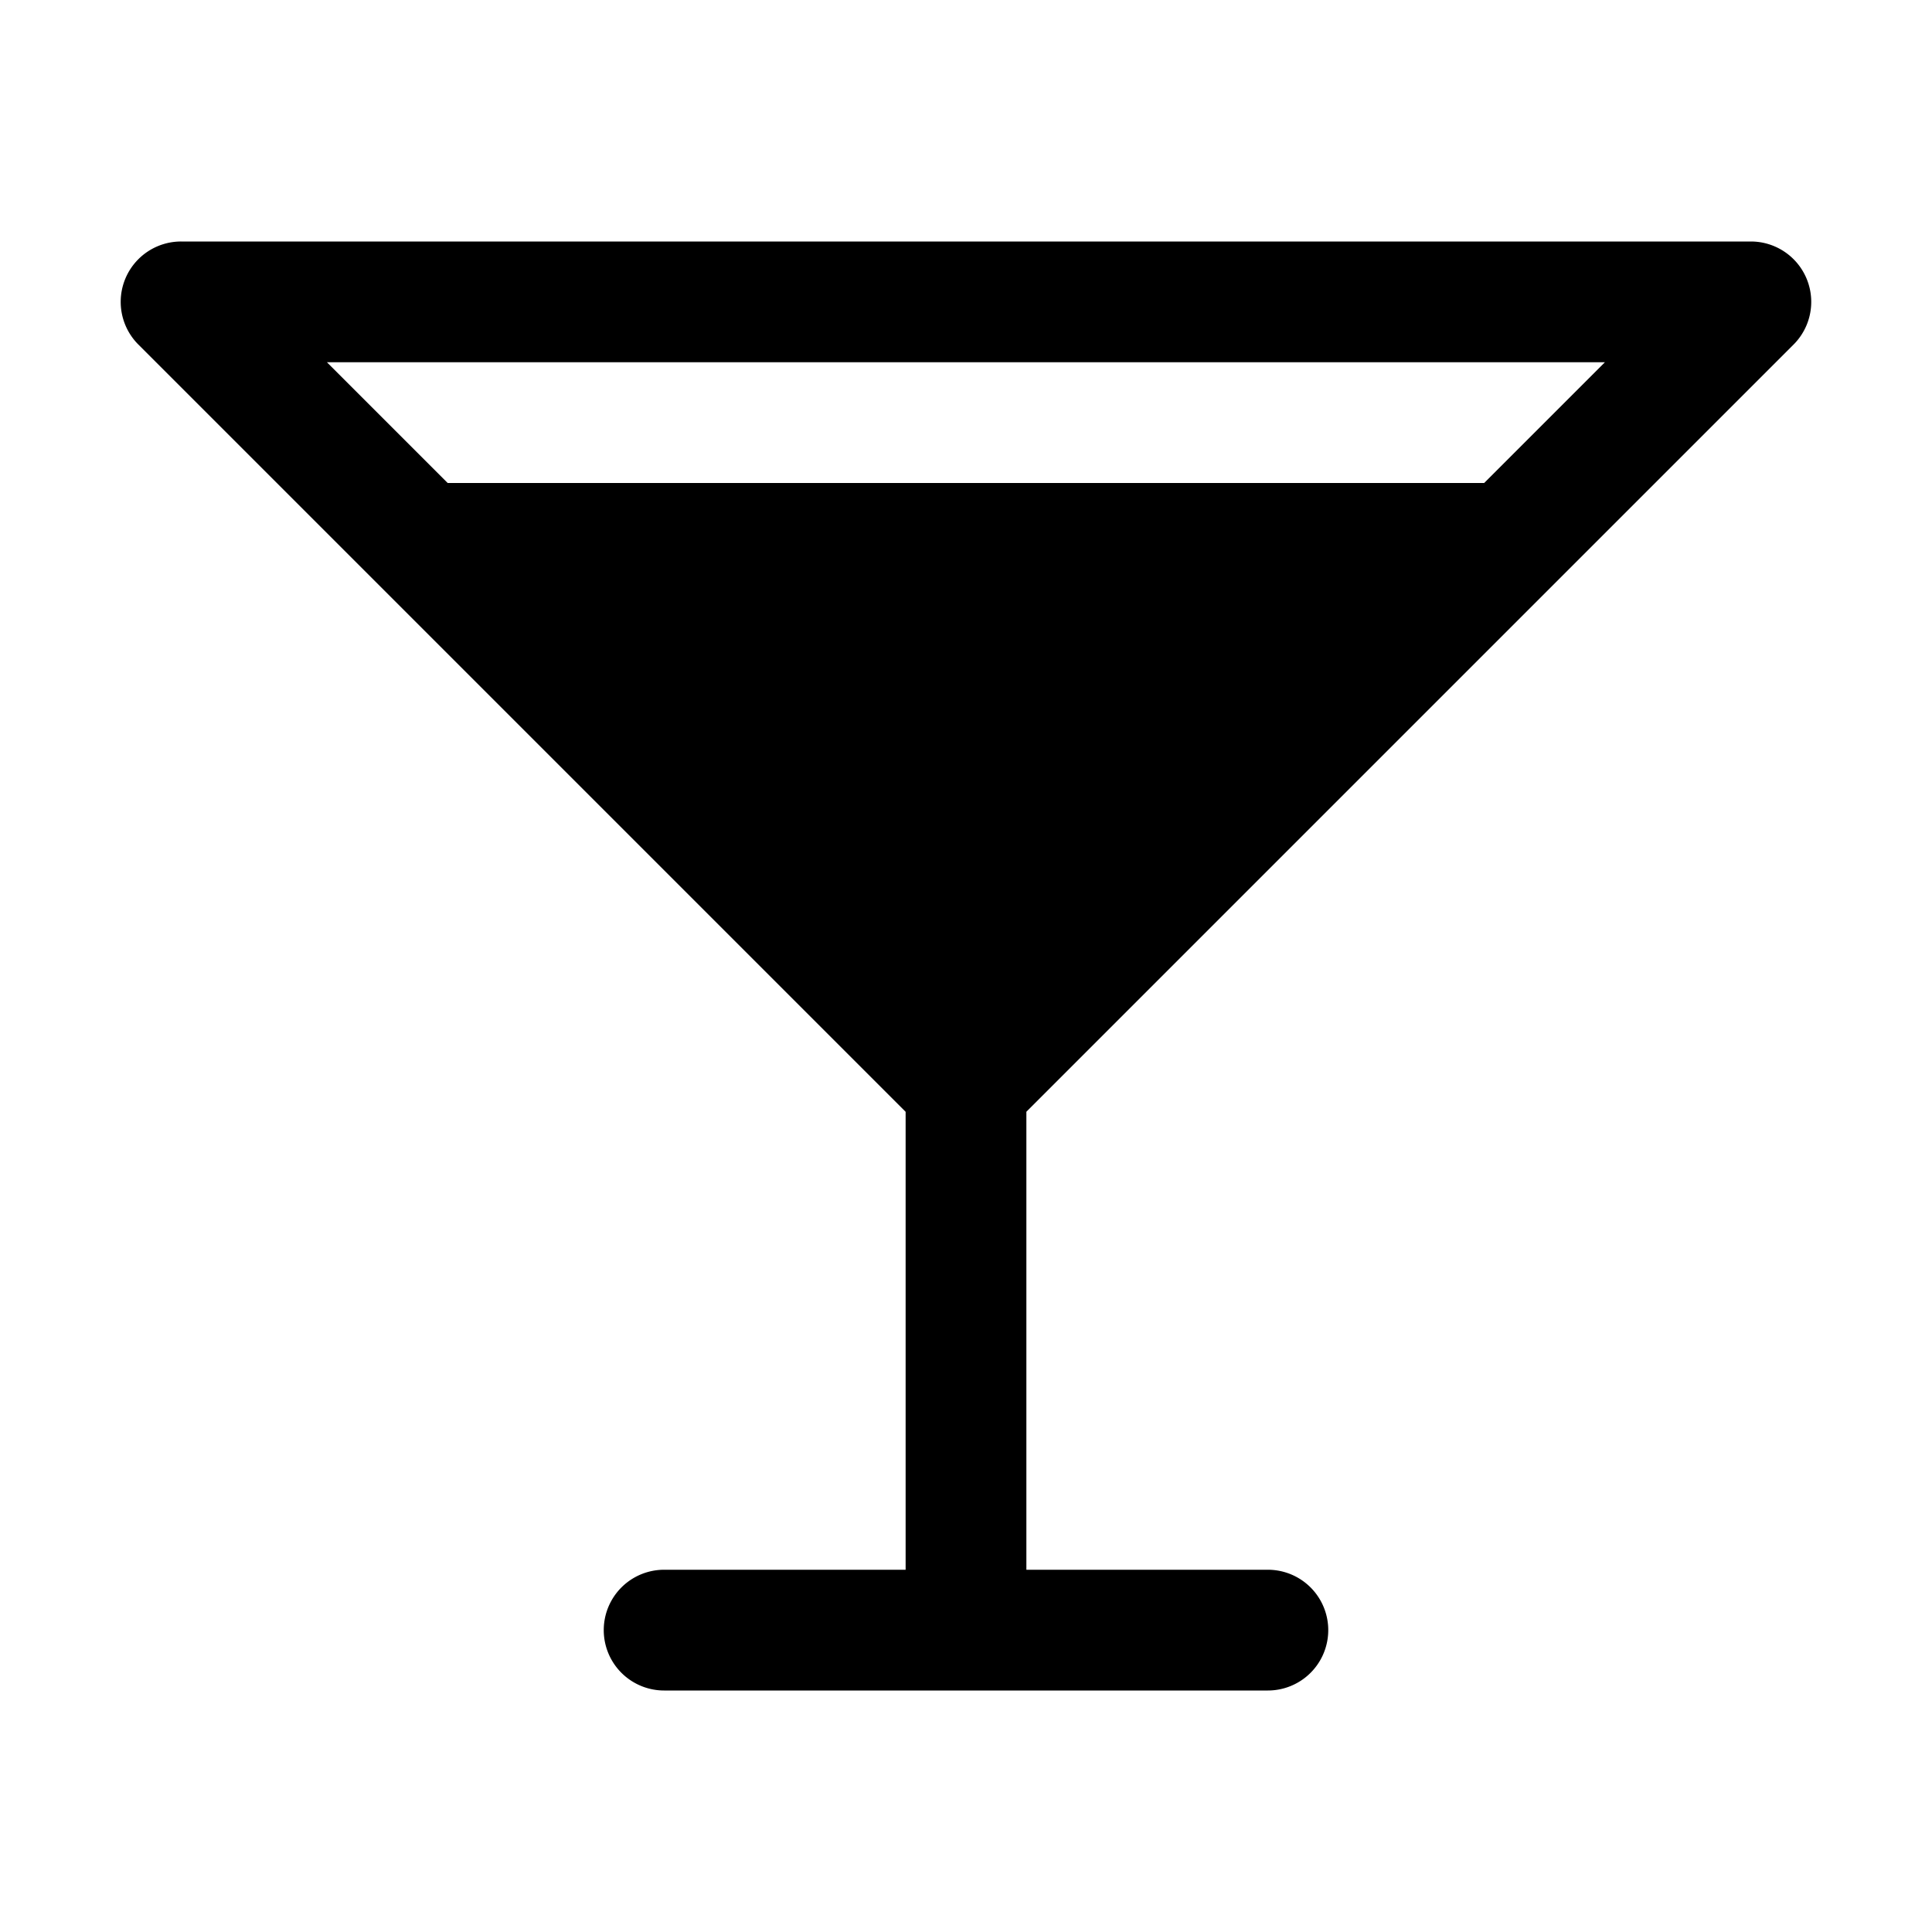 <svg xmlns="http://www.w3.org/2000/svg" fill="none" viewBox="0 0 32 32">
  <path fill="#000" d="M29.707 5.707A1 1 0 0 0 29 4H3a1 1 0 0 0-.708 1.707L15 18.415V26h-4a1 1 0 0 0 0 2h10a1 1 0 0 0 0-2h-4v-7.586zM26.582 6l-2 2H7.415l-2-2z"/>
</svg>
